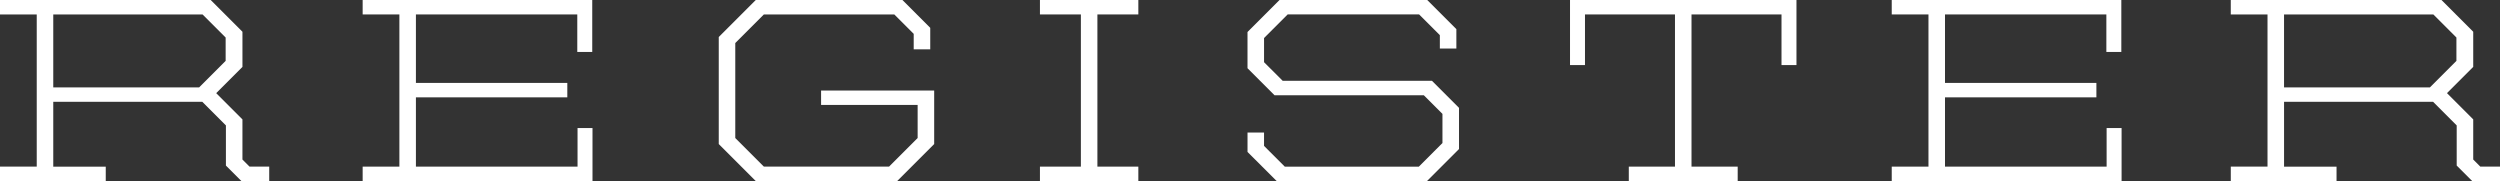 <?xml version="1.0" encoding="utf-8"?>
<!-- Generator: Adobe Illustrator 17.1.0, SVG Export Plug-In . SVG Version: 6.00 Build 0)  -->
<!DOCTYPE svg PUBLIC "-//W3C//DTD SVG 1.1//EN" "http://www.w3.org/Graphics/SVG/1.1/DTD/svg11.dtd">
<svg version="1.1" id="Layer_1" xmlns="http://www.w3.org/2000/svg" xmlns:xlink="http://www.w3.org/1999/xlink" x="0px" y="0px"
	 viewBox="0 583.321 792.004 57.362" enable-background="new 0 583.321 792.004 57.362" xml:space="preserve">
<rect x="0" y="583.321" width="792.004" height="57.362" fill="#333333" stroke="none"/>
<g>
	<g>
		<path fill="#FFFFFF" d="M0,636.108h11.639v-48.212H0v-4.575h66.75l10.059,10.059v11.136l-8.314,8.314l8.31,8.314v12.716
			l2.247,2.247h6.236v4.571h-8.813l-4.905-4.905v-12.716l-7.478-7.482H16.873v20.536h16.628v4.571H0V636.108z M63.091,611.005
			l8.394-8.398v-7.397l-7.313-7.313H16.873v23.109C16.873,611.005,63.091,611.005,63.091,611.005z"/>
		<path fill="#FFFFFF" d="M114.889,636.108h11.639v-48.212h-11.639v-4.575h72.736v16.459h-4.74v-11.884h-51.123v21.694h47.963v4.571
			h-47.963v21.947h51.203v-12.222h4.74v16.793h-72.816V636.108z"/>
		<path fill="#FFFFFF" d="M227.704,628.956v-33.912l11.723-11.723h46.467l8.809,8.813v6.814h-5.239v-4.905l-6.151-6.151h-41.313
			l-9.062,9.066v30.088l9.062,9.062h39.649l9.062-9.062v-10.477H260.12v-4.567h35.829v16.958l-11.723,11.719h-44.799
			L227.704,628.956z"/>
		<path fill="#FFFFFF" d="M329.455,636.108h12.97v-48.212h-12.97v-4.575h31.174v4.575h-12.97v48.212h12.97v4.571h-31.174V636.108z"
			/>
		<path fill="#FFFFFF" d="M395.216,631.452v-6.151h5.234v4.241l6.569,6.569h42.475l7.478-7.482v-9.231l-5.902-5.902h-47.299
			l-8.559-8.563V593.46l10.143-10.139h46.797l9.227,9.227v6.151h-5.234v-4.241l-6.569-6.565h-41.643l-7.482,7.478v7.651l5.906,5.902
			h47.295l8.563,8.563v13.05l-10.139,10.139h-47.629L395.216,631.452z"/>
		<path fill="#FFFFFF" d="M516.007,636.108h14.63v-48.212h-28.512v16.041h-4.74v-20.616h71.739v20.616h-4.74v-16.041h-28.512v48.212
			h14.63v4.571h-34.495L516.007,636.108L516.007,636.108z"/>
		<path fill="#FFFFFF" d="M599.305,636.108h11.639v-48.212h-11.639v-4.575h72.736v16.459h-4.74v-11.884h-51.123v21.694h47.963v4.571
			h-47.963v21.947h51.203v-12.222h4.74v16.793h-72.816L599.305,636.108L599.305,636.108z"/>
		<path fill="#FFFFFF" d="M706.712,636.108h11.639v-48.212h-11.639v-4.575h66.75l10.059,10.059v11.136l-8.31,8.31l8.31,8.314v12.716
			l2.247,2.247h6.236v4.571h-8.813l-4.905-4.905v-12.712l-7.478-7.482h-47.215v20.536h16.628v4.571H706.72v-4.575H706.712z
			 M769.804,611.005l8.394-8.398v-7.397l-7.313-7.313h-47.299v23.109C723.586,611.005,769.804,611.005,769.804,611.005z"/>
	</g>
</g>
</svg>

